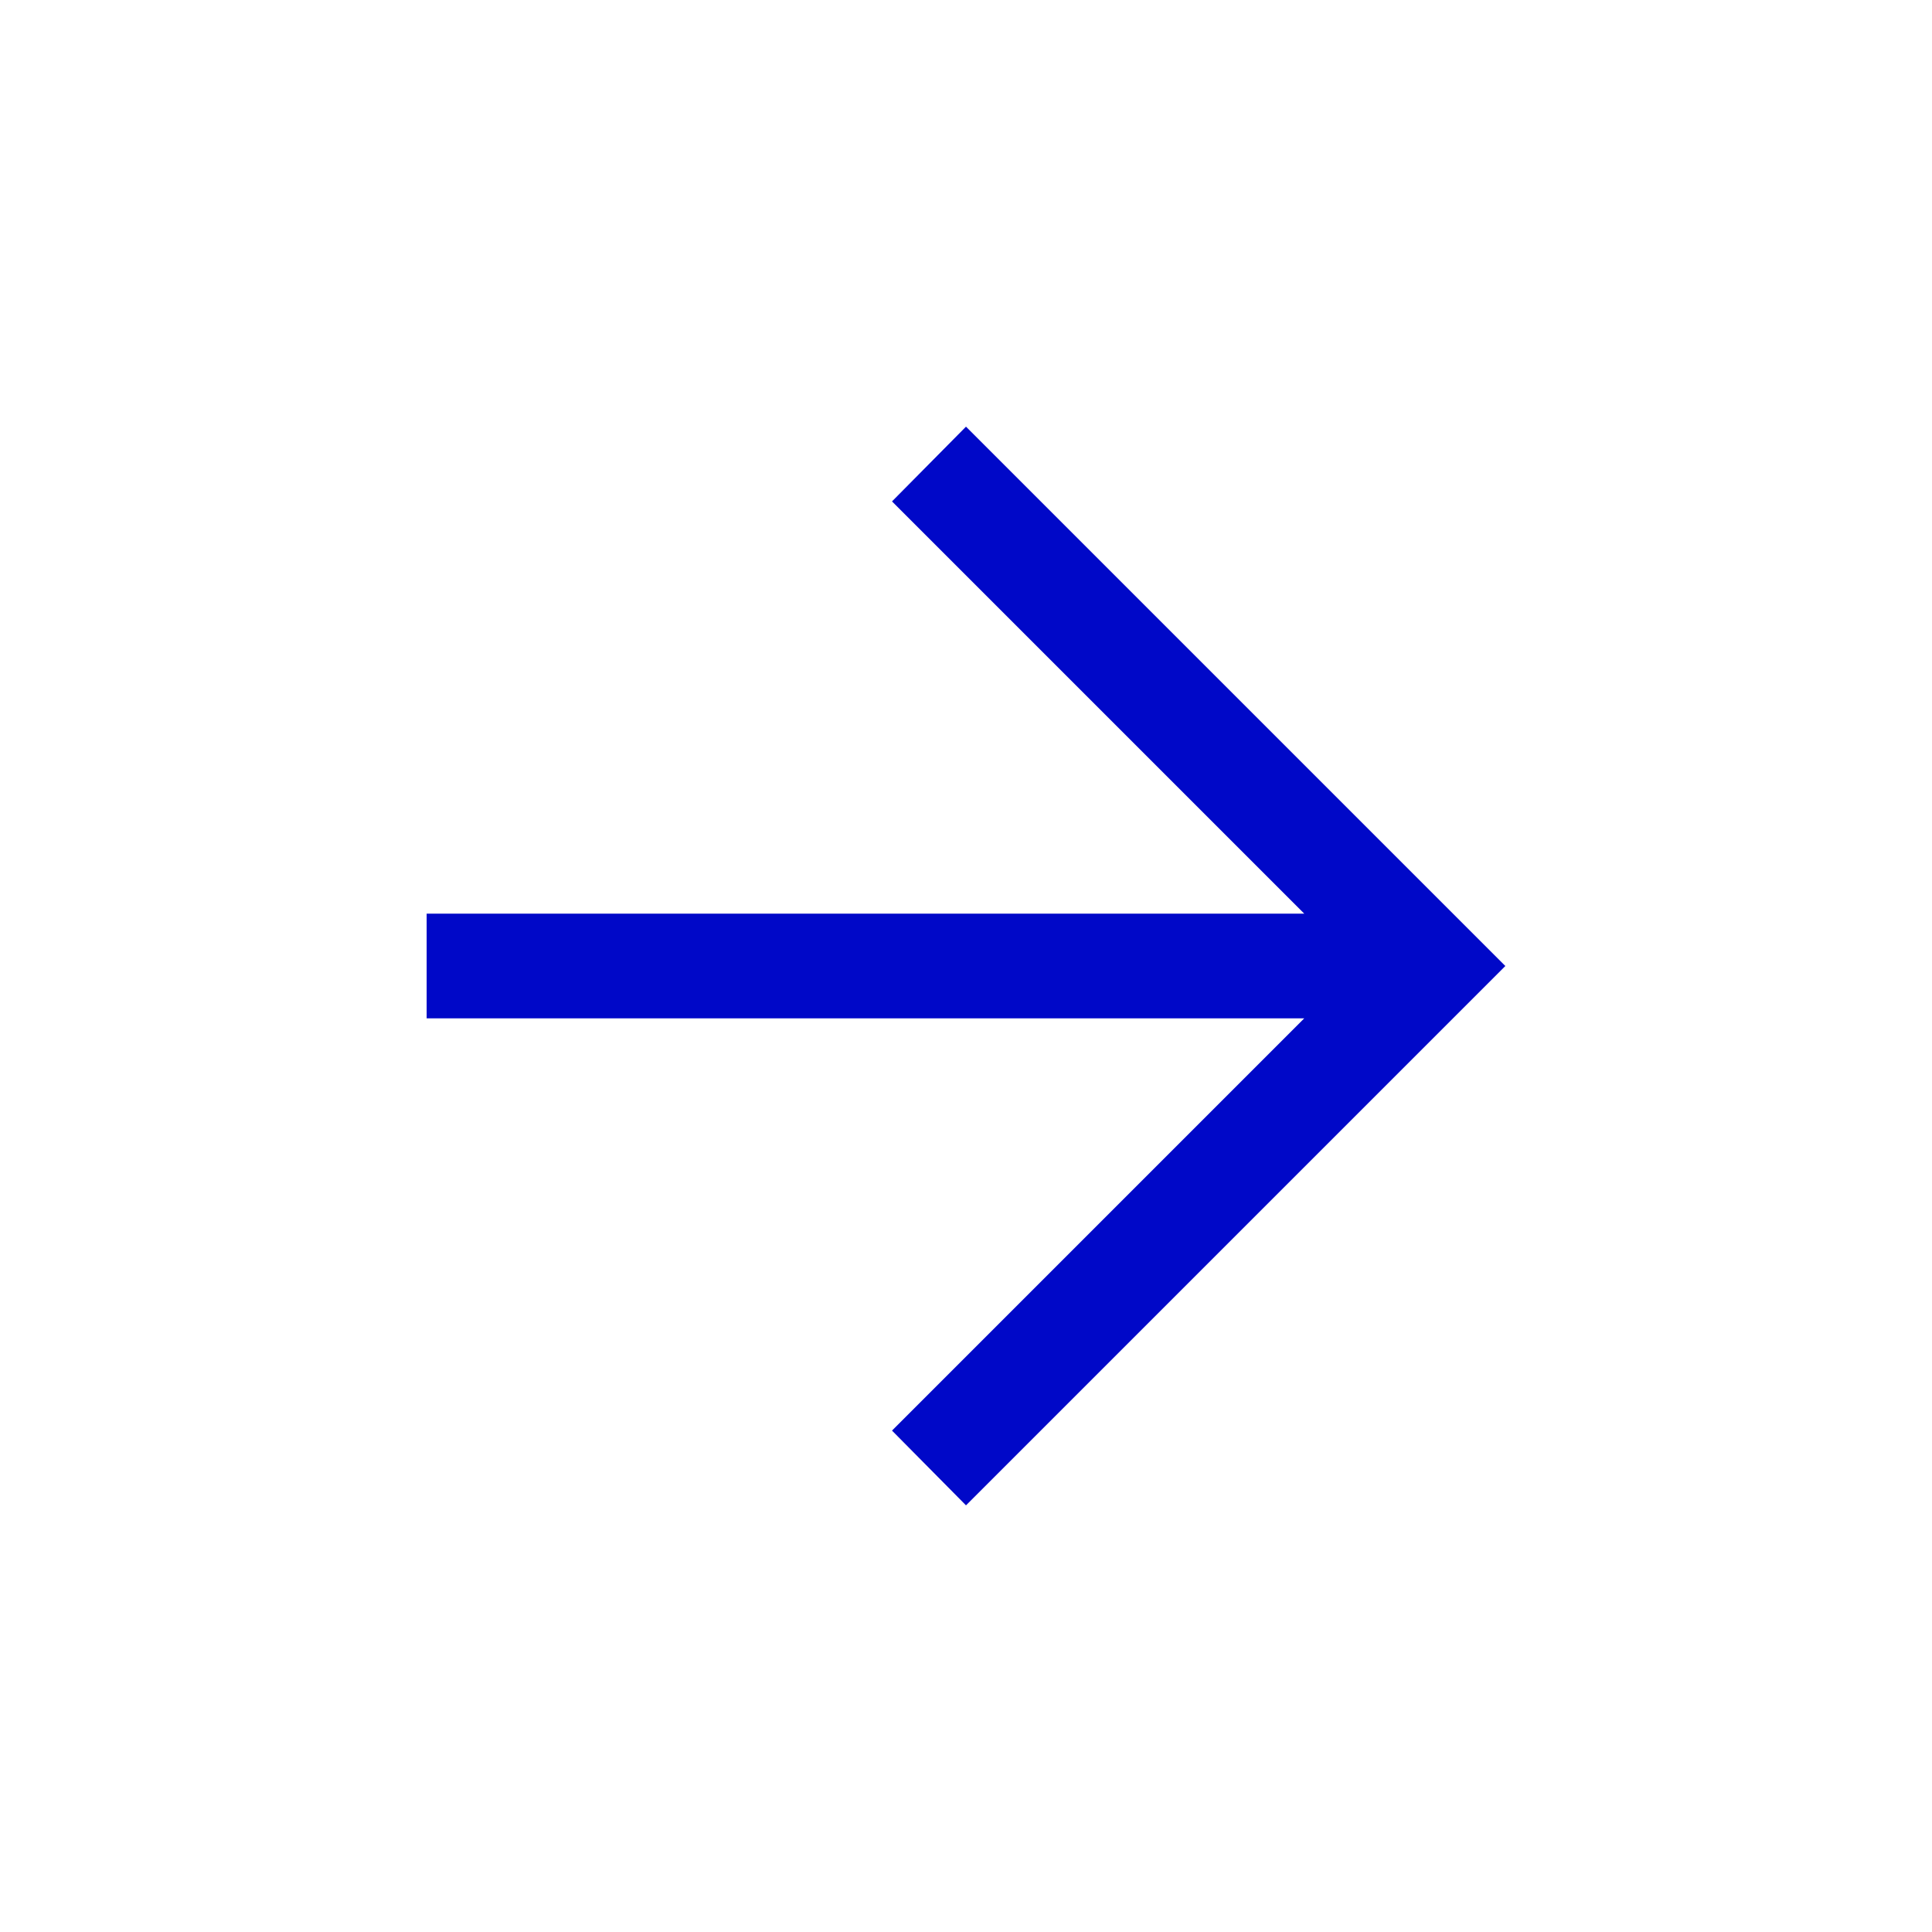 <svg xmlns="http://www.w3.org/2000/svg" height="20px" viewBox="0 -960 960 960" width="20px" fill="#0008C8D9D"><path d="M648.08-454H212v-52h436.08L443.23-710.85 480-748l268 268-268 268-36.77-37.15L648.08-454Z"/></svg>